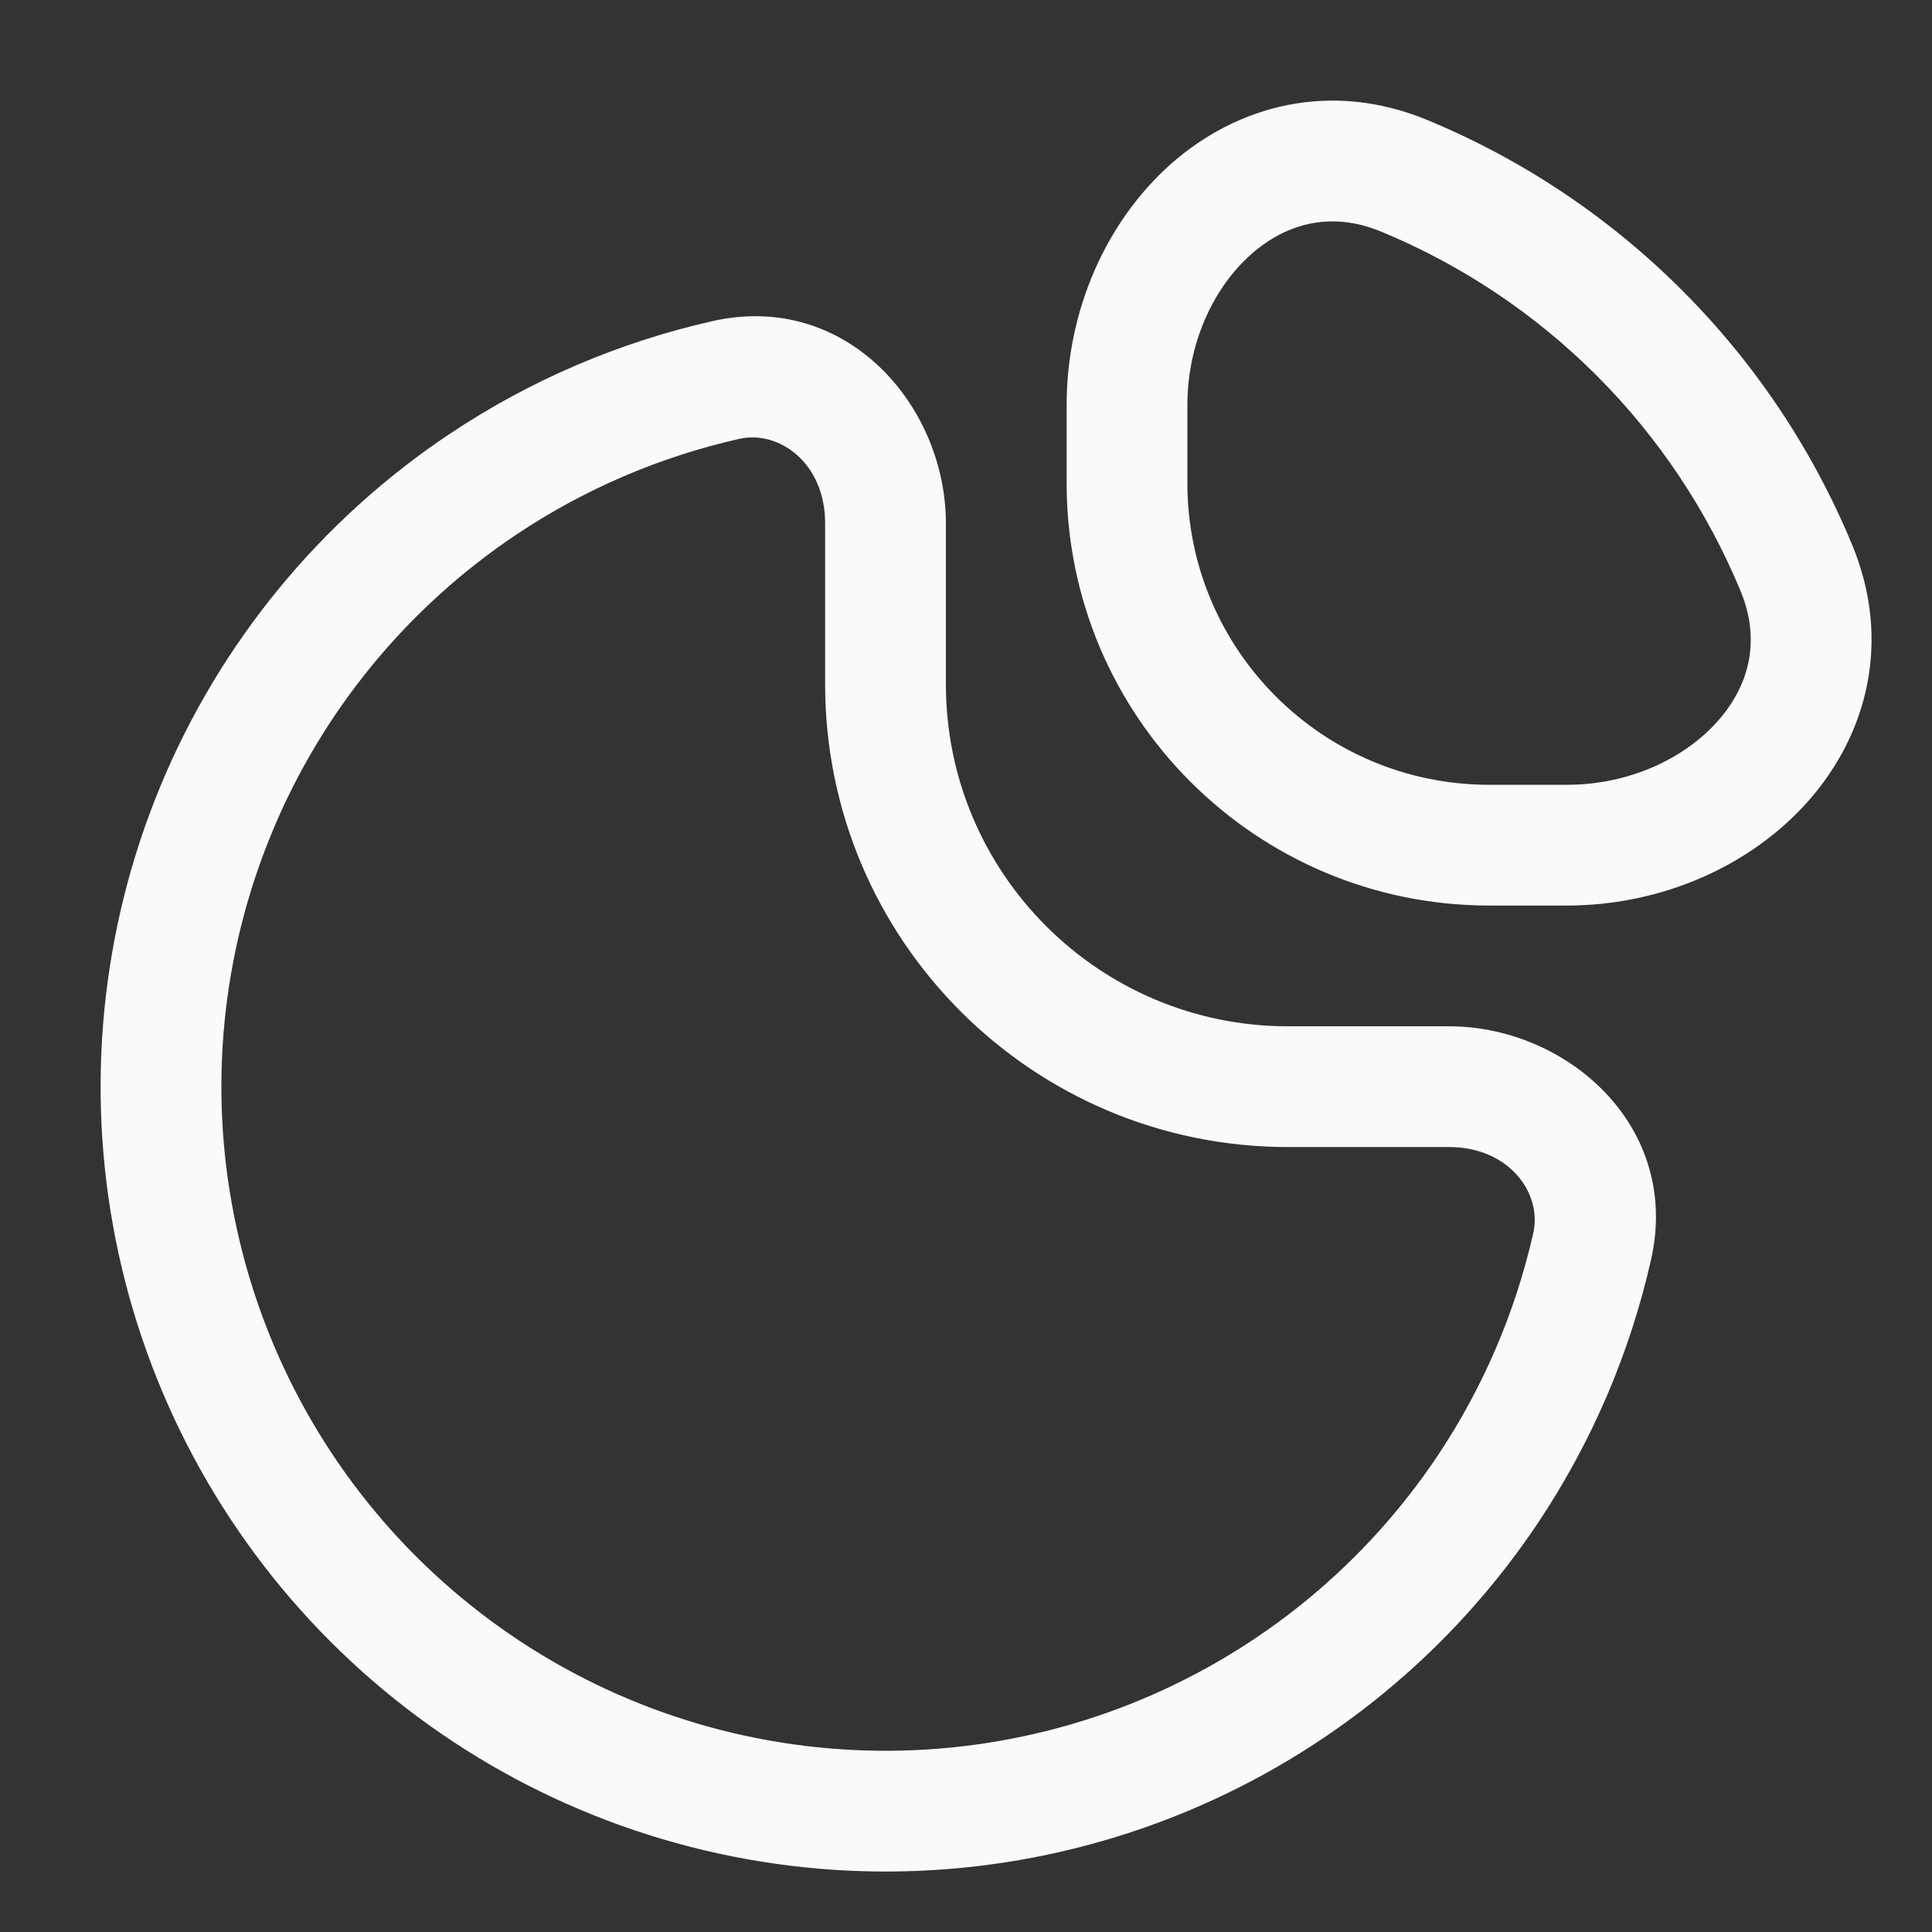 <svg width="24" height="24" viewBox="0 0 24 24" fill="none" xmlns="http://www.w3.org/2000/svg">
<rect x="0" y="0" width="24" height="24" fill="#333333" stroke="none"/>
<path d="M18.483 18.499L17.86 18.082L18.483 18.499ZM6 6.016L5.583 5.392L6 6.016ZM9.016 4.72L8.851 3.989L9.016 4.72ZM19.779 15.482L19.047 15.317L19.779 15.482ZM17.444 2.184L17.157 2.877L17.444 2.184ZM22.315 7.055L23.008 6.768L22.315 7.055ZM19.466 10.499V11.249V10.499ZM18.5 10.499V9.749V10.499ZM14 5.999H13.25H14ZM14 5.033H14.75H14ZM19.047 15.317C18.825 16.299 18.424 17.237 17.86 18.082L19.107 18.916C19.774 17.916 20.248 16.808 20.51 15.648L19.047 15.317ZM17.86 18.082C16.953 19.439 15.665 20.496 14.157 21.121L14.731 22.507C16.513 21.769 18.035 20.519 19.107 18.916L17.86 18.082ZM14.157 21.121C12.65 21.745 10.991 21.909 9.391 21.59L9.098 23.061C10.989 23.438 12.95 23.245 14.731 22.507L14.157 21.121ZM9.391 21.59C7.79 21.272 6.32 20.486 5.166 19.332L4.106 20.393C5.469 21.757 7.207 22.685 9.098 23.061L9.391 21.59ZM5.166 19.332C4.013 18.179 3.227 16.709 2.909 15.108L1.437 15.401C1.814 17.292 2.742 19.029 4.106 20.393L5.166 19.332ZM2.909 15.108C2.59 13.508 2.754 11.849 3.378 10.342L1.992 9.768C1.254 11.549 1.061 13.51 1.437 15.401L2.909 15.108ZM3.378 10.342C4.002 8.834 5.06 7.546 6.417 6.639L5.583 5.392C3.98 6.463 2.73 7.986 1.992 9.768L3.378 10.342ZM6.417 6.639C7.262 6.074 8.2 5.674 9.182 5.452L8.851 3.989C7.691 4.251 6.582 4.724 5.583 5.392L6.417 6.639ZM10.25 6.499V8.499H11.75V6.499H10.25ZM16 14.249H18V12.749H16V14.249ZM10.25 8.499C10.25 11.674 12.824 14.249 16 14.249V12.749C13.653 12.749 11.75 10.846 11.75 8.499H10.25ZM9.182 5.452C9.674 5.34 10.25 5.749 10.25 6.499H11.75C11.75 5.039 10.513 3.613 8.851 3.989L9.182 5.452ZM20.51 15.648C20.886 13.986 19.459 12.749 18 12.749V14.249C18.75 14.249 19.158 14.825 19.047 15.317L20.51 15.648ZM17.157 2.877C18.158 3.291 19.068 3.899 19.834 4.665L20.894 3.605C19.989 2.699 18.914 1.981 17.731 1.491L17.157 2.877ZM19.834 4.665C20.6 5.431 21.207 6.341 21.622 7.342L23.008 6.768C22.518 5.585 21.8 4.51 20.894 3.605L19.834 4.665ZM19.466 9.749H18.5V11.249H19.466V9.749ZM14.75 5.999V5.033H13.25V5.999H14.75ZM21.622 7.342C21.874 7.949 21.734 8.511 21.34 8.956C20.93 9.421 20.24 9.749 19.466 9.749V11.249C20.643 11.249 21.752 10.756 22.464 9.95C23.194 9.124 23.503 7.963 23.008 6.768L21.622 7.342ZM18.5 9.749C16.429 9.749 14.75 8.07 14.75 5.999H13.25C13.25 8.898 15.601 11.249 18.5 11.249V9.749ZM17.731 1.491C16.535 0.996 15.375 1.305 14.549 2.034C13.743 2.747 13.25 3.855 13.25 5.033H14.75C14.75 4.259 15.078 3.569 15.543 3.158C15.988 2.765 16.549 2.625 17.157 2.877L17.731 1.491Z" fill="#FAFAFA"/>
</svg>
